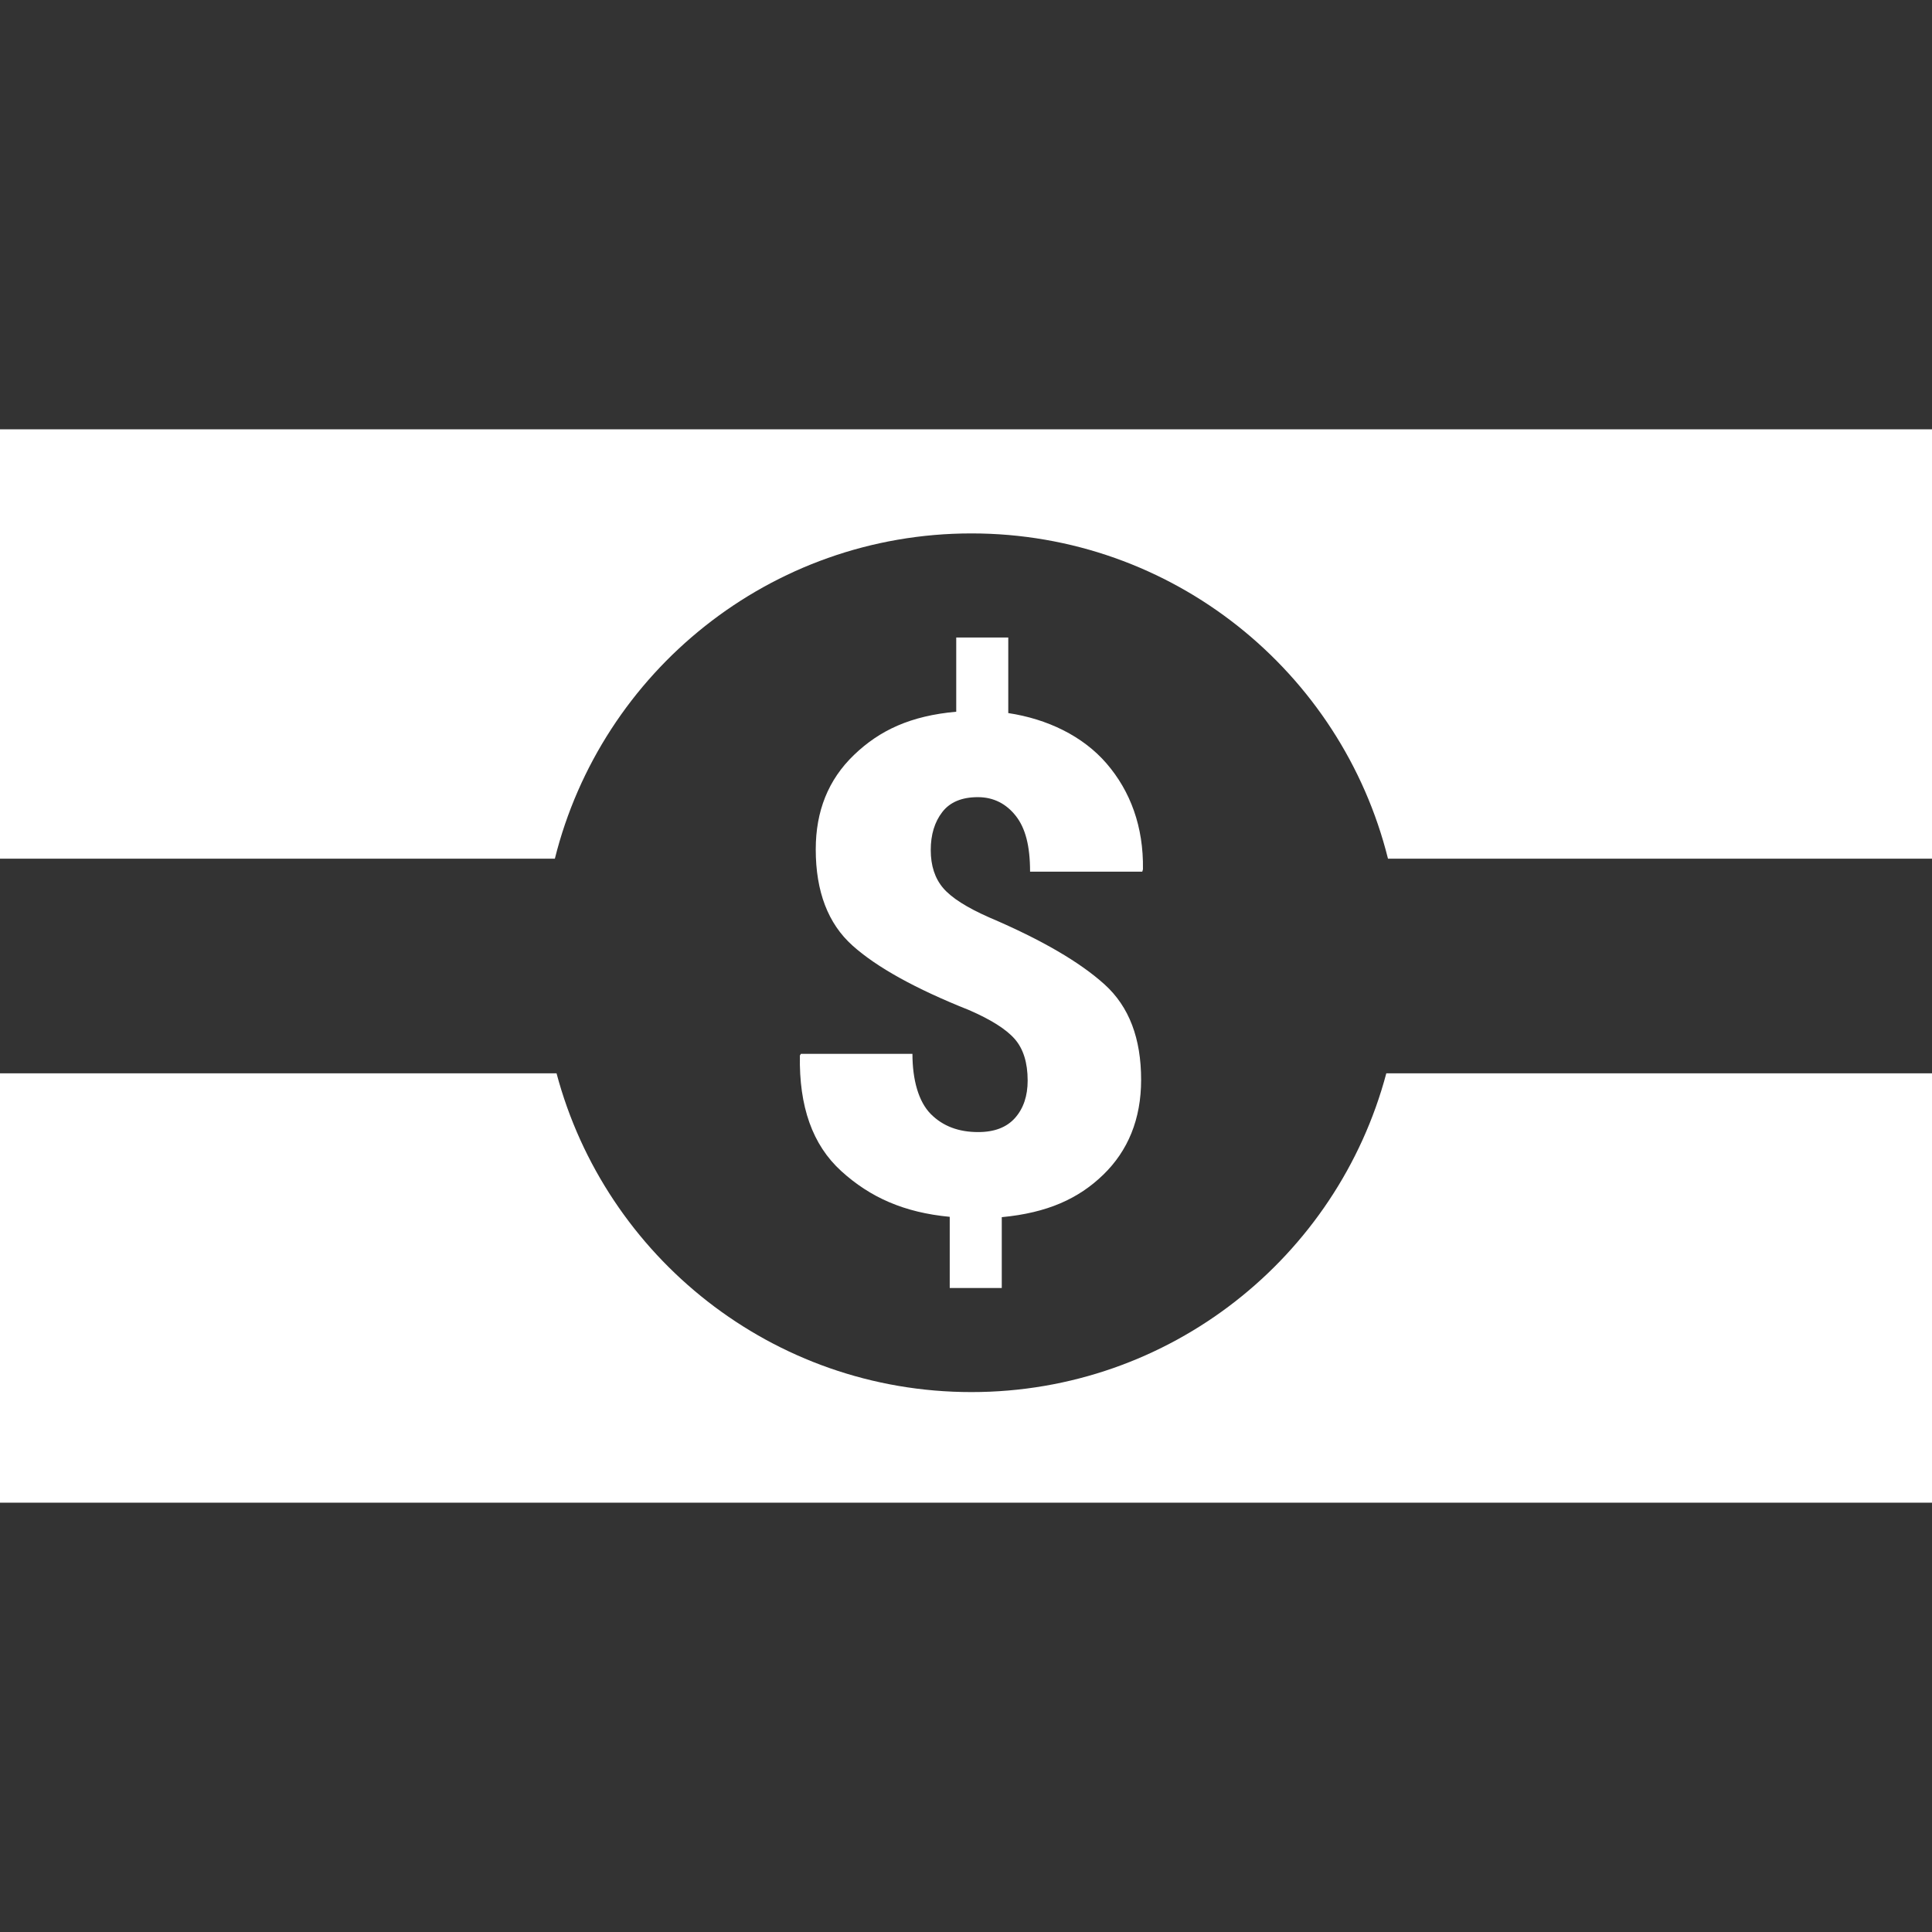 <!-- icon666.com - MILLIONS vector ICONS FREE --><svg version="1.1" xmlns="http://www.w3.org/2000/svg" viewBox="0 0 297 297" xmlns:xlink="http://www.w3.org/1999/xlink" enable-background="new 0 0 297 297"><rect x="0" y="0" width="297" height="297" fill="#333333" stroke="none"/><g><path d="m149.334,214c-30.572,0-56.278-20.79-63.778-49h-85.556v66h297v-66h-83.888c-7.5,28.21-33.206,49-63.778,49z" fill="#000000" style="fill: rgb(255, 255, 255);"></path><path d="M149.334,82c30.932,0,56.884,21.282,64.036,50H297V66H0v66h85.298C92.45,103.282,118.402,82,149.334,82z" fill="#000000" style="fill: rgb(255, 255, 255);"></path><path d="m152.096,141.044c-3.474-1.528-5.845-3.04-7.113-4.534-1.268-1.493-1.902-3.439-1.902-5.836 0-2.362 0.591-4.309 1.772-5.838 1.18-1.528 3.005-2.292 5.472-2.292 2.432,0 4.377,1.03 5.836,2.888 1.46,1.859 2.189,4.568 2.189,8.568h17.248l.105-.359c0.104-6.568-1.936-12.019-5.583-16.259-3.648-4.236-9.121-6.858-15.121-7.763v-11.619h-8v11.411c-7,0.626-11.756,2.841-15.717,6.645-3.961,3.805-5.879,8.642-5.879,14.514 0,6.497 1.9,11.42 5.634,14.773 3.733,3.354 9.715,6.661 17.915,9.928 3.368,1.459 5.723,2.943 7.044,4.455 1.318,1.512 1.983,3.64 1.983,6.383 0,2.363-0.641,4.274-1.925,5.733-1.286,1.458-3.178,2.188-5.68,2.188-2.987,0-5.418-0.891-7.295-2.783-1.875-1.893-2.812-5.246-2.812-9.246h-17.145l-.157,.258c-0.14,7.814 1.911,13.721 6.358,17.767 4.446,4.048 9.676,6.373 16.676,7.032v10.942h8v-10.89c7-0.661 11.789-2.832 15.593-6.514 3.803-3.683 5.829-8.547 5.829-14.593 0-6.357-1.832-11.247-5.619-14.669-3.785-3.42-9.647-6.852-17.706-10.29z" fill="#000000" style="fill: rgb(255, 255, 255);"></path></g></svg>